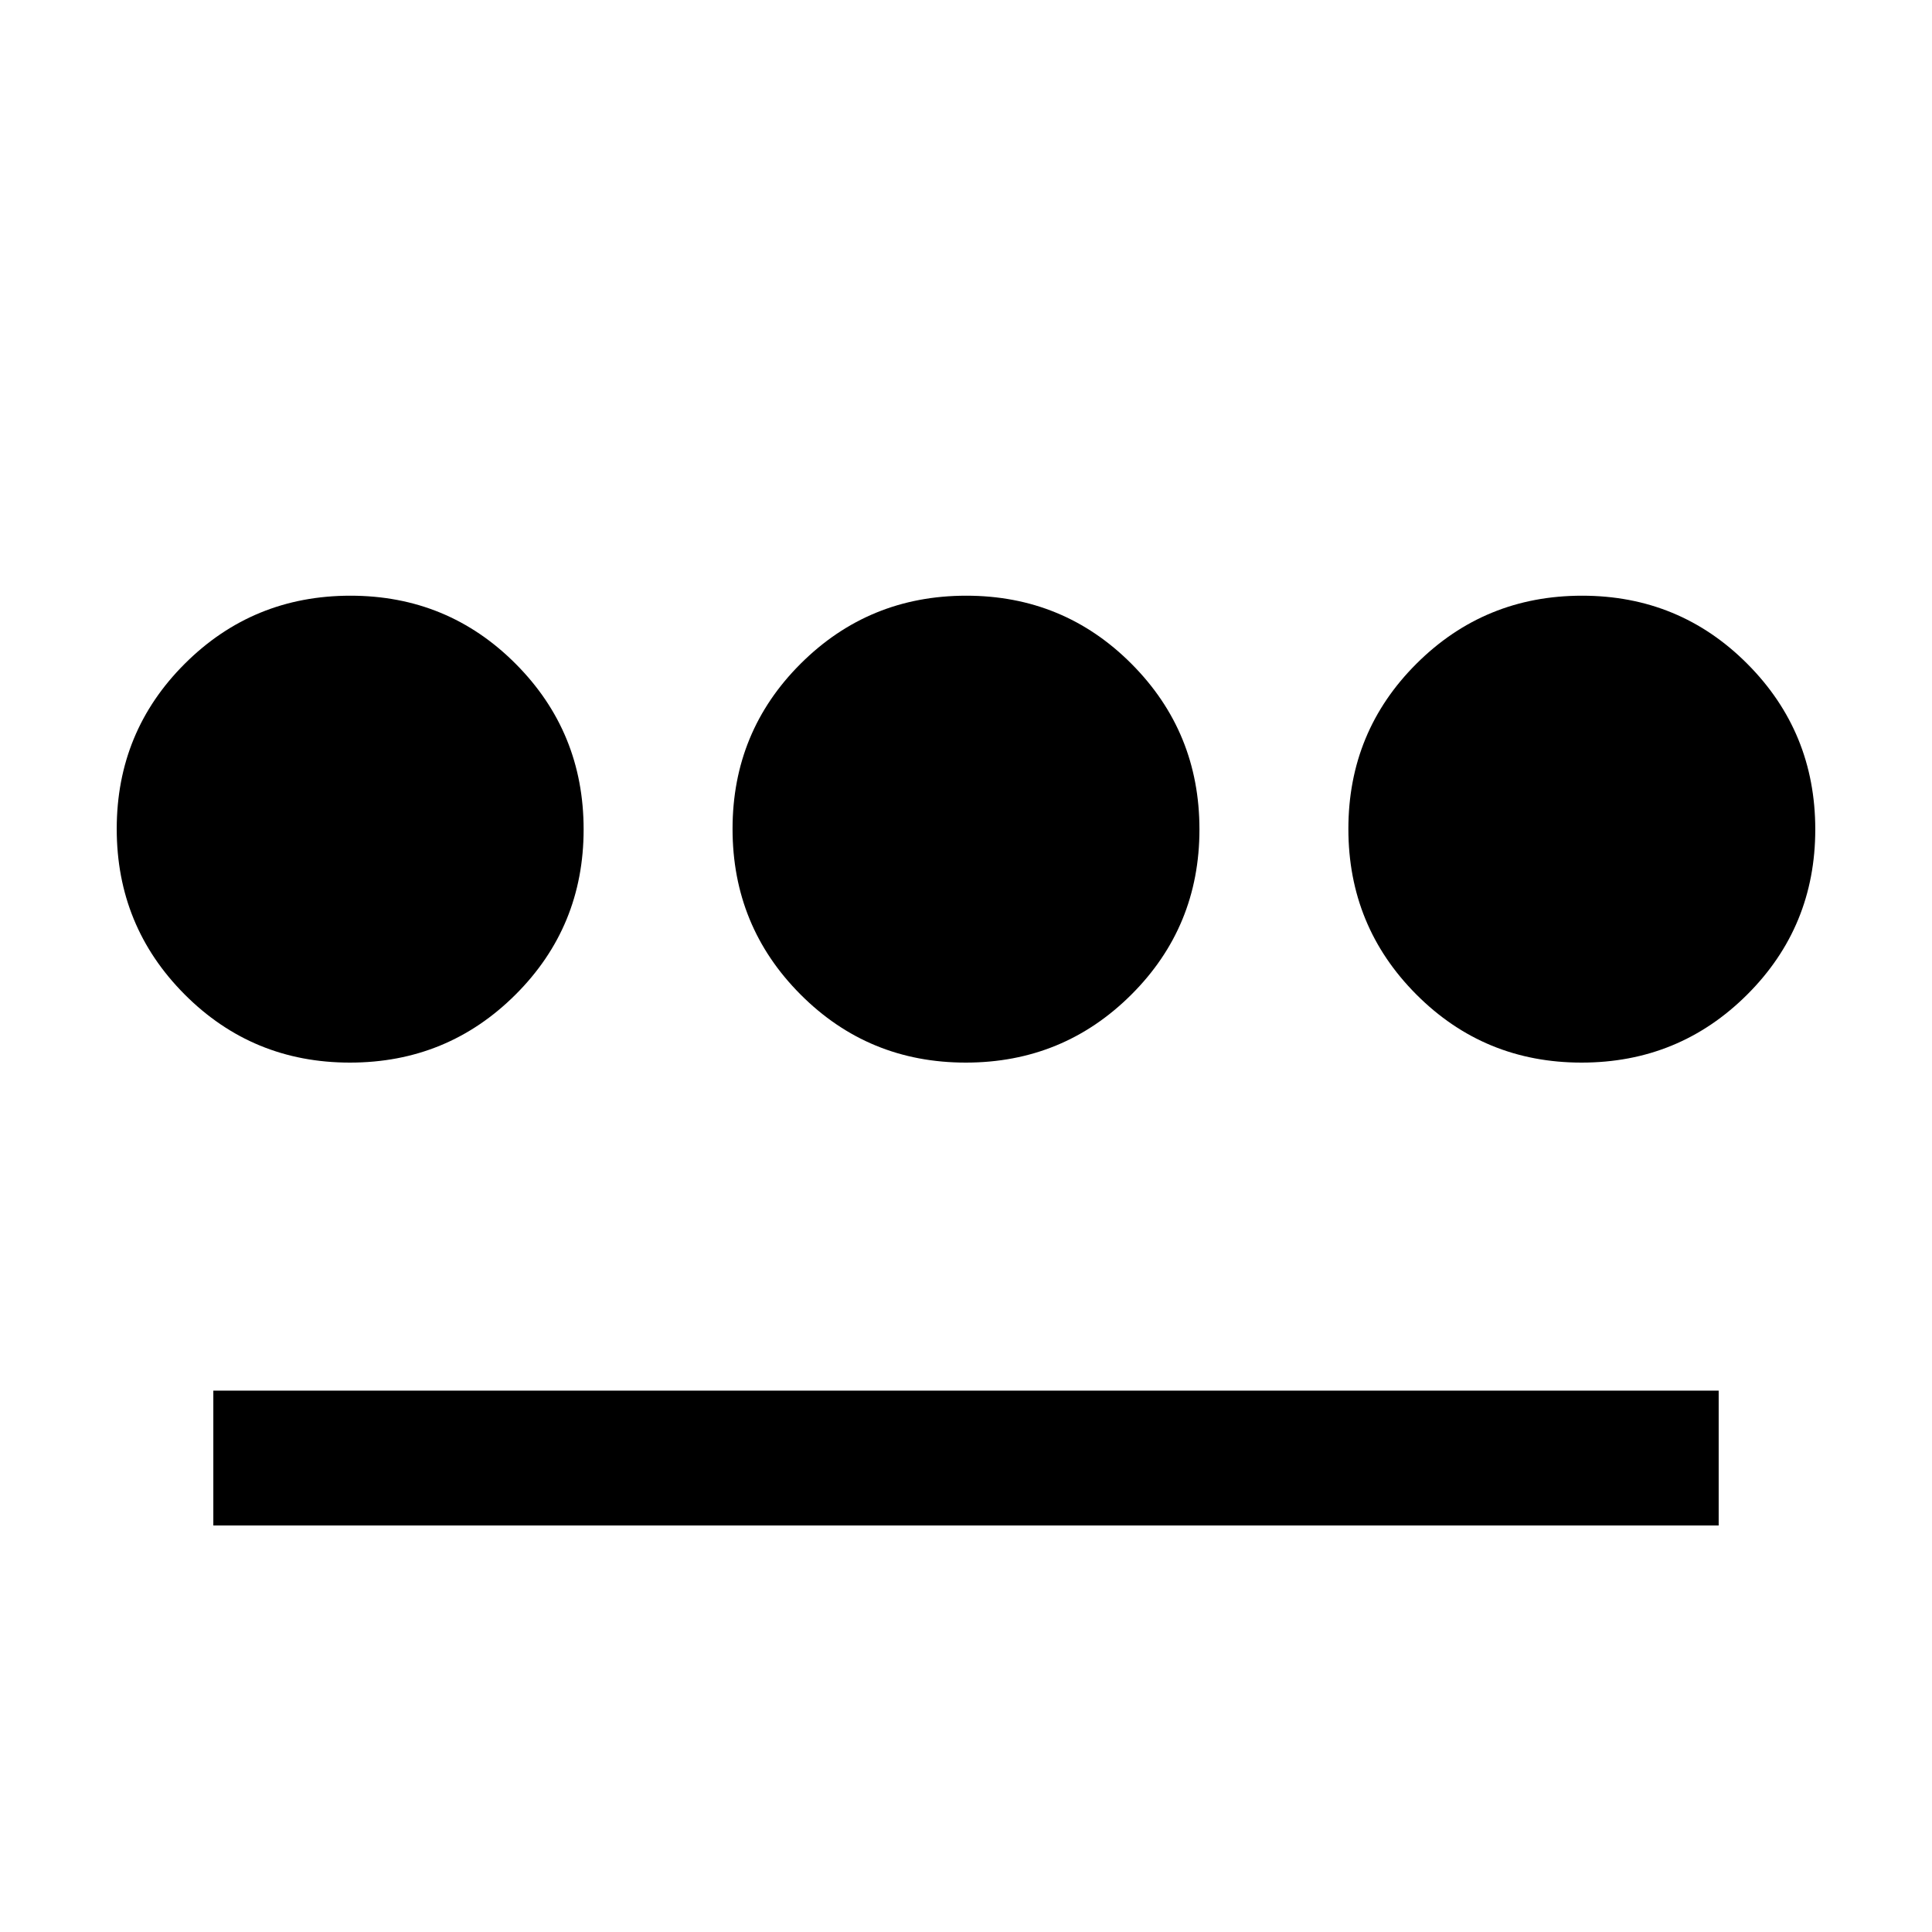 <svg xmlns="http://www.w3.org/2000/svg" height="20" viewBox="0 -960 960 960" width="20"><path d="M173.88-432q-48.38 0-82.13-33.87Q58-499.74 58-548.12t33.87-82.13Q125.74-664 174.12-664t82.13 33.87Q290-596.26 290-547.88t-33.87 82.13Q222.26-432 173.88-432ZM106-202v-67h748v67H106Zm373.88-230q-48.38 0-82.13-33.87Q364-499.74 364-548.12t33.87-82.13Q431.74-664 480.12-664t82.13 33.87Q596-596.26 596-547.88t-33.87 82.13Q528.26-432 479.88-432Zm306 0q-48.38 0-82.13-33.87Q670-499.74 670-548.12t33.87-82.13Q737.74-664 786.12-664t82.13 33.87Q902-596.26 902-547.88t-33.87 82.13Q834.26-432 785.88-432Z"/></svg>